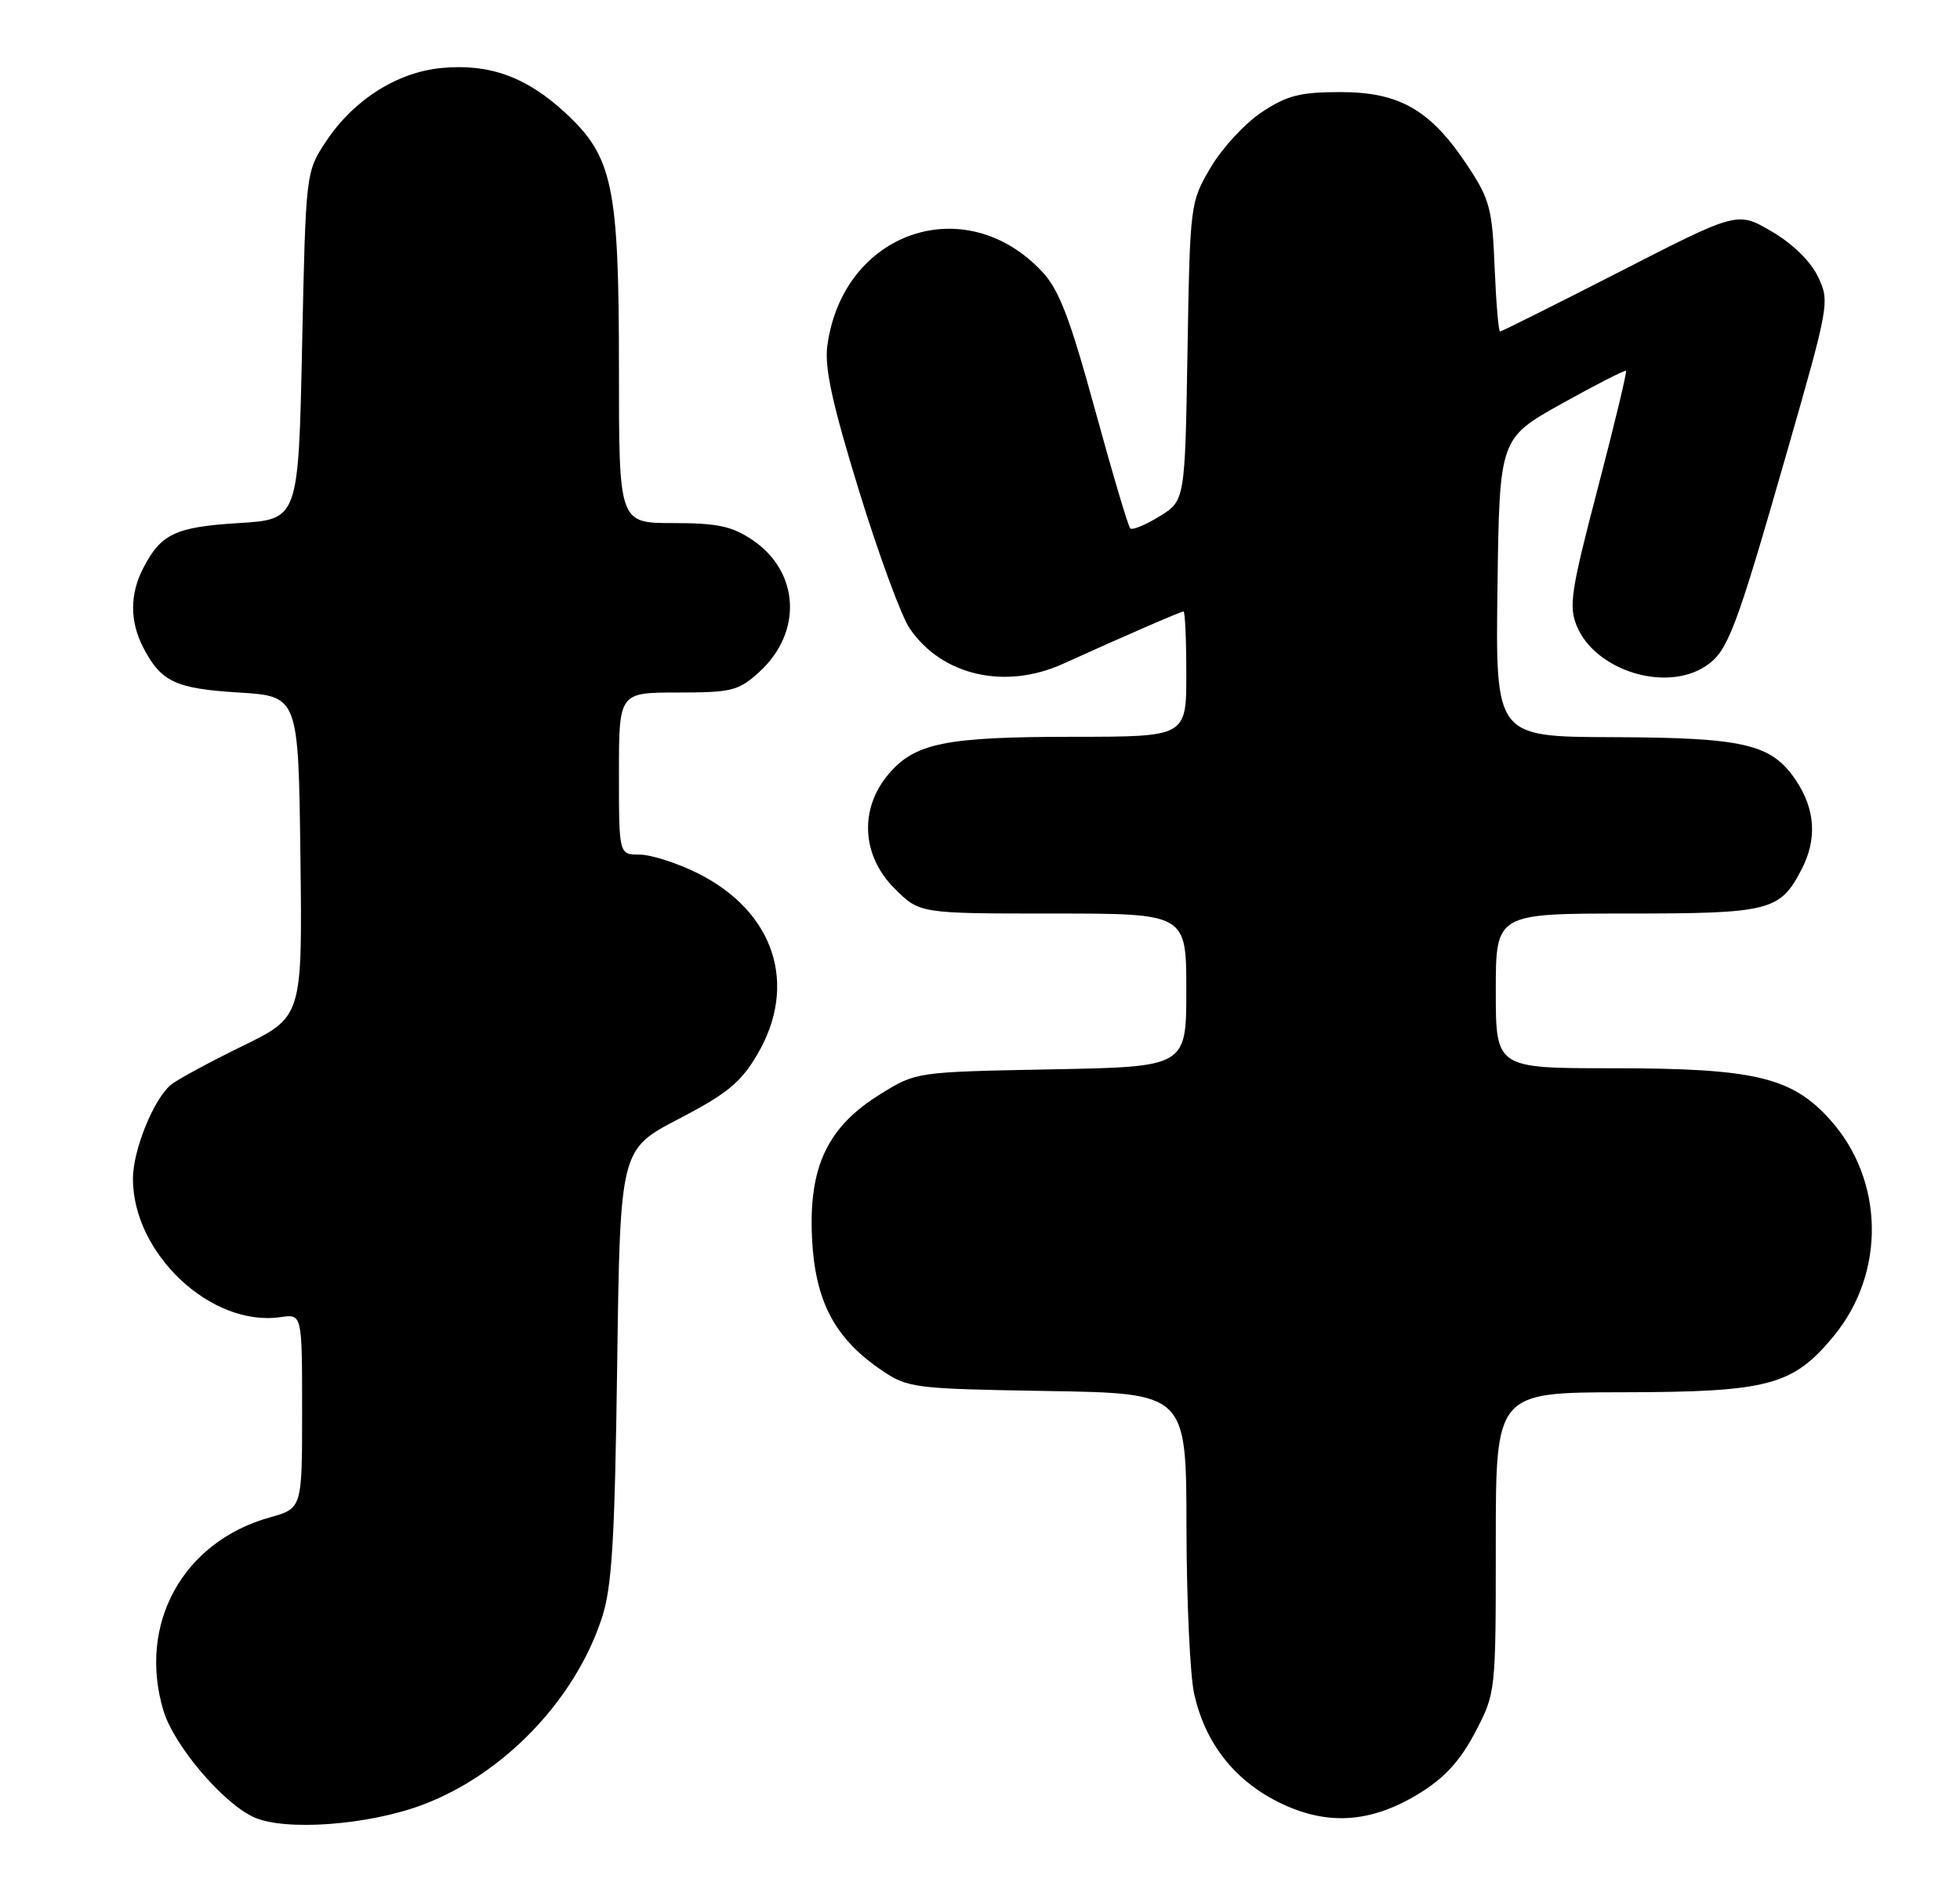 <?xml version="1.0" encoding="UTF-8" standalone="no"?>
<!DOCTYPE svg PUBLIC "-//W3C//DTD SVG 1.1//EN" "http://www.w3.org/Graphics/SVG/1.1/DTD/svg11.dtd" >
<svg xmlns="http://www.w3.org/2000/svg" xmlns:xlink="http://www.w3.org/1999/xlink" version="1.1" viewBox="0 0 266 256">
 <g >
 <path fill="currentColor"
d=" M 57.34 244.98 C 68.34 240.85 78.02 230.77 81.67 219.65 C 83.06 215.43 83.43 209.23 83.76 185.26 C 84.16 156.02 84.16 156.02 92.11 151.88 C 98.68 148.46 100.54 146.94 102.78 143.12 C 108.36 133.64 105.09 123.72 94.69 118.53 C 91.89 117.14 88.35 116.00 86.80 116.00 C 84.00 116.00 84.00 116.00 84.00 105.00 C 84.00 94.00 84.00 94.00 91.98 94.00 C 99.29 94.00 100.23 93.77 103.00 91.25 C 108.96 85.86 108.54 77.62 102.10 73.28 C 99.33 71.42 97.35 71.00 91.35 71.00 C 84.00 71.00 84.00 71.00 84.00 50.18 C 84.00 25.16 83.18 21.27 76.66 15.26 C 71.42 10.42 66.38 8.61 59.91 9.23 C 53.88 9.81 47.98 13.56 44.26 19.18 C 41.50 23.35 41.50 23.35 41.00 46.92 C 40.50 70.50 40.50 70.50 32.40 71.00 C 23.80 71.53 21.85 72.45 19.43 77.13 C 17.61 80.65 17.61 84.35 19.43 87.87 C 21.85 92.55 23.80 93.47 32.40 94.00 C 40.50 94.50 40.50 94.50 40.77 116.26 C 41.04 138.01 41.04 138.01 32.88 142.00 C 28.39 144.19 24.04 146.55 23.20 147.24 C 20.85 149.19 18.04 156.12 18.04 160.00 C 18.04 170.19 28.68 180.16 38.08 178.78 C 41.00 178.35 41.00 178.35 41.00 191.54 C 41.00 204.74 41.00 204.74 36.61 205.97 C 24.81 209.27 18.66 220.45 22.18 232.19 C 23.59 236.90 30.22 244.73 34.45 246.66 C 38.65 248.58 49.97 247.75 57.34 244.98 Z  M 192.70 243.38 C 196.08 241.29 198.20 238.96 200.21 235.12 C 203.00 229.77 203.00 229.76 203.00 209.39 C 203.00 189.00 203.00 189.00 220.25 188.98 C 240.00 188.95 243.32 188.07 248.84 181.38 C 255.96 172.75 255.74 160.14 248.32 151.93 C 243.13 146.19 238.07 145.00 218.82 145.00 C 203.00 145.00 203.00 145.00 203.00 134.50 C 203.00 124.00 203.00 124.00 220.78 124.00 C 240.22 124.00 241.58 123.66 244.51 117.99 C 246.63 113.89 246.36 109.83 243.72 105.90 C 240.41 100.97 236.75 100.12 218.73 100.06 C 202.96 100.00 202.96 100.00 203.23 79.76 C 203.50 59.51 203.50 59.51 211.95 54.79 C 216.60 52.20 220.53 50.19 220.67 50.34 C 220.82 50.49 219.09 57.66 216.84 66.28 C 213.21 80.13 212.88 82.30 213.99 84.97 C 216.49 91.01 226.02 94.00 231.45 90.44 C 234.50 88.44 235.52 85.75 242.55 61.24 C 248.26 41.34 248.33 40.92 246.73 37.56 C 245.74 35.48 243.29 33.08 240.45 31.42 C 235.80 28.69 235.80 28.69 219.88 36.85 C 211.12 41.33 203.78 45.00 203.58 45.00 C 203.37 45.00 203.04 41.06 202.84 36.25 C 202.52 28.31 202.18 27.04 199.16 22.48 C 194.17 14.94 189.95 12.50 181.93 12.50 C 176.44 12.50 174.67 12.95 171.23 15.23 C 168.97 16.73 165.85 20.10 164.31 22.73 C 161.52 27.47 161.50 27.64 161.16 47.72 C 160.82 67.95 160.82 67.95 157.36 70.09 C 155.45 71.26 153.67 72.00 153.39 71.72 C 153.11 71.44 150.95 64.18 148.60 55.58 C 145.18 43.11 143.73 39.31 141.41 36.85 C 130.94 25.71 114.36 31.46 112.28 46.94 C 111.88 49.92 112.95 54.80 116.58 66.61 C 119.24 75.25 122.33 83.66 123.46 85.31 C 127.83 91.71 136.41 93.68 144.30 90.09 C 152.45 86.39 160.25 83.00 160.62 83.00 C 160.83 83.00 161.00 86.83 161.00 91.50 C 161.00 100.00 161.00 100.00 145.75 100.01 C 128.28 100.01 124.15 100.85 120.56 105.11 C 116.60 109.82 116.94 116.14 121.40 120.60 C 124.80 124.00 124.80 124.00 142.90 124.00 C 161.00 124.00 161.00 124.00 161.00 134.40 C 161.00 144.81 161.00 144.81 142.67 145.15 C 124.34 145.50 124.34 145.50 119.50 148.50 C 112.31 152.95 109.75 158.33 110.20 168.00 C 110.61 176.61 113.26 181.66 119.66 186.00 C 123.22 188.41 123.99 188.51 142.17 188.81 C 161.00 189.12 161.00 189.12 161.02 207.31 C 161.04 217.31 161.51 227.53 162.08 230.00 C 163.57 236.55 167.44 241.54 173.36 244.54 C 179.97 247.88 186.00 247.52 192.70 243.38 Z "/>
</g>
</svg>